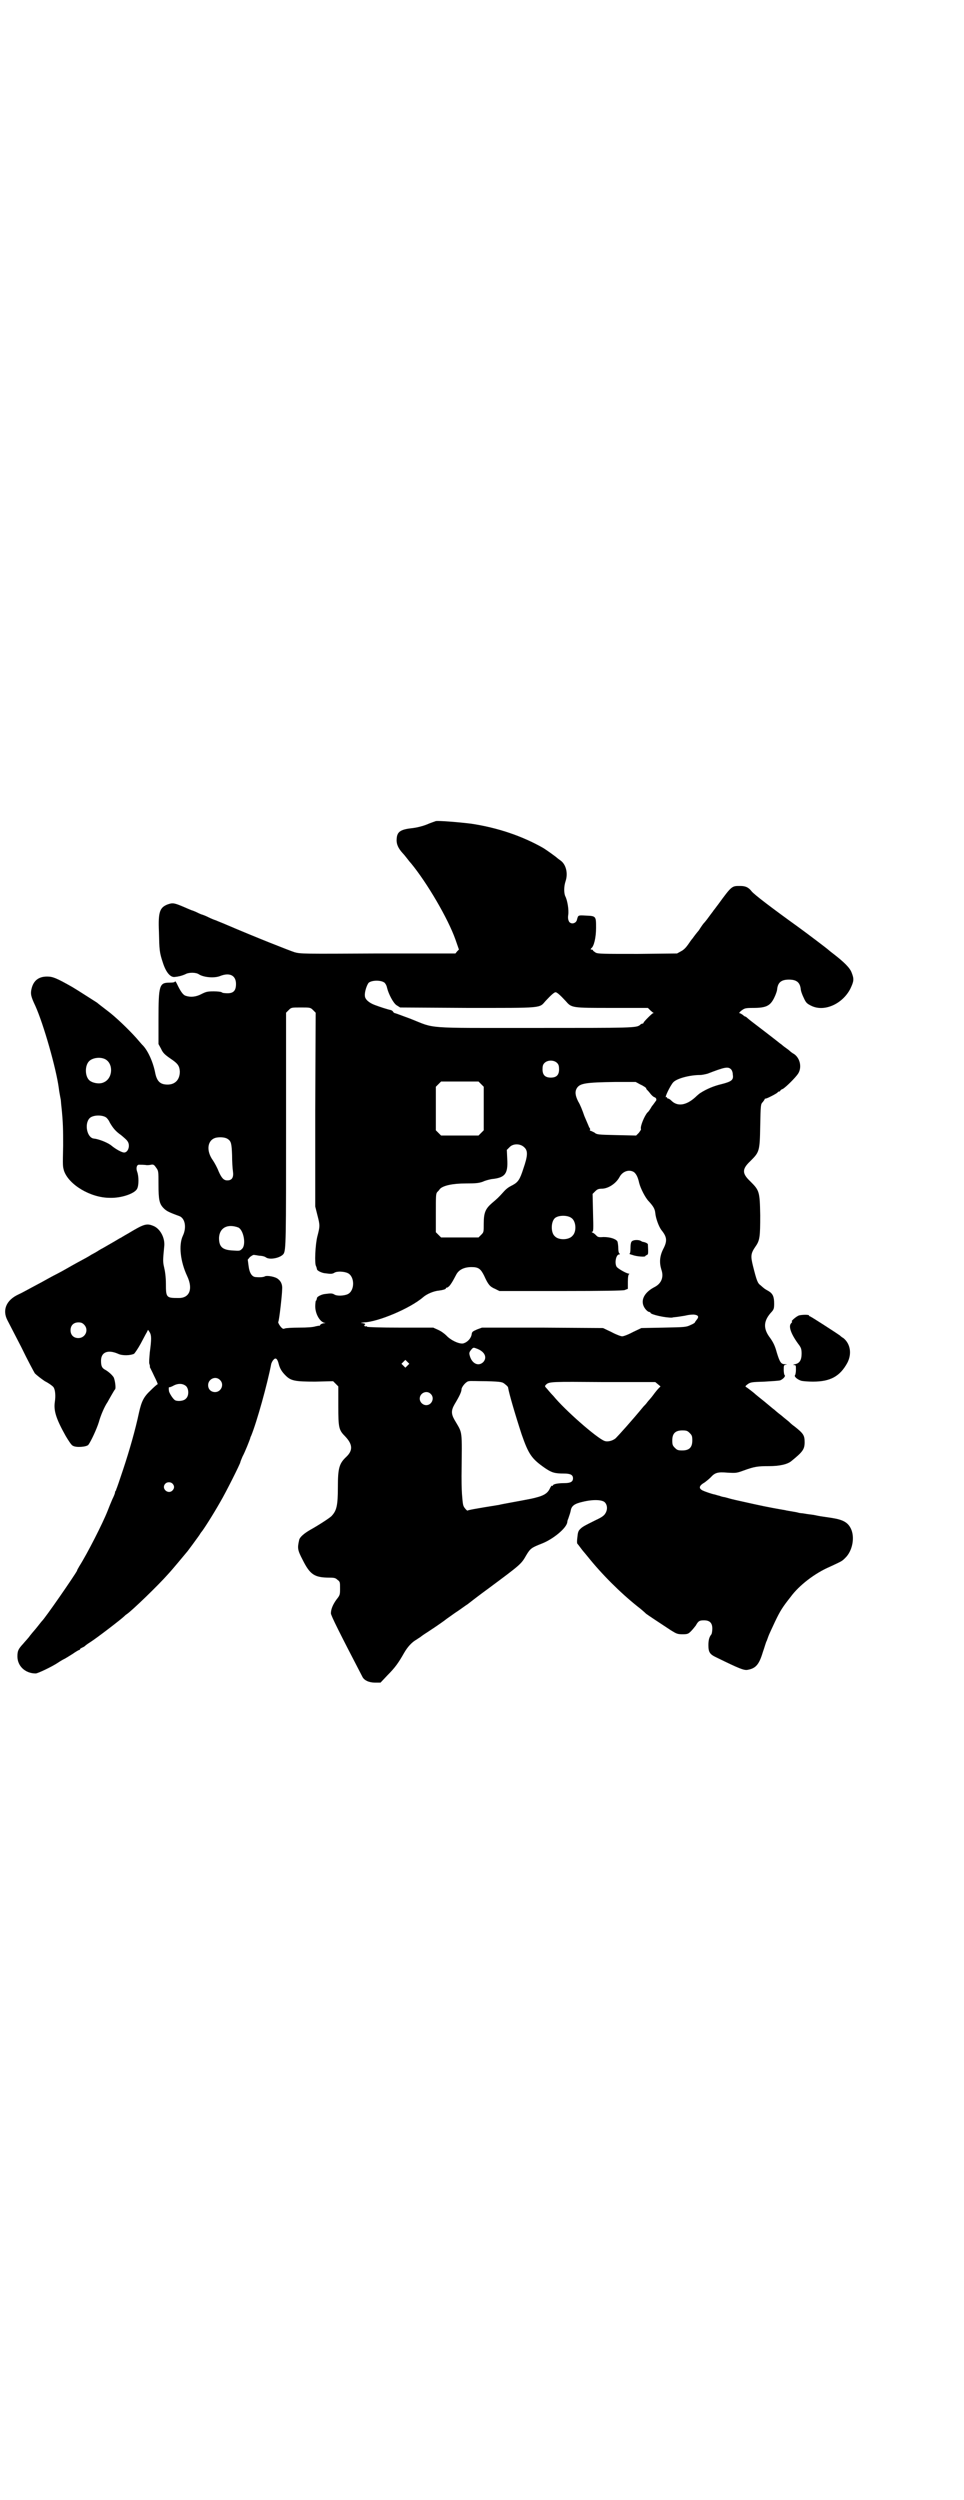 <?xml version="1.0" standalone="no"?>
<!DOCTYPE svg PUBLIC "-//W3C//DTD SVG 20010904//EN"
 "http://www.w3.org/TR/2001/REC-SVG-20010904/DTD/svg10.dtd">
<svg version="1.0" xmlns="http://www.w3.org/2000/svg"
 width="1107pt" height="2870pt" viewBox="0 0 1107 2870"
 preserveAspectRatio="xMidYMid meet">
<g transform="translate(0,2870) scale(0.5,-0.5)"
fill="#000000" stroke="none">
<path d="M1001 3855 c-2 -1 -12 -4 -21 -8 -10 -4 -23 -7 -31 -8 -29 -3 -37 -8
-38 -25 -1 -11 3 -21 14 -33 2 -2 7 -8 10 -12 3 -4 7 -9 9 -11 37 -45 85 -127
102 -175 l8 -23 -4 -4 -4 -5 -178 0 c-173 -1 -178 -1 -192 3 -12 4 -86 33
-156 63 -9 4 -20 8 -24 10 -4 1 -13 5 -19 8 -6 3 -12 5 -12 5 -1 0 -6 2 -12 5
-6 3 -12 5 -12 5 -1 0 -5 2 -10 4 -30 13 -33 14 -45 10 -19 -7 -23 -17 -21
-63 1 -42 1 -47 9 -71 7 -22 17 -34 27 -33 10 1 17 3 24 6 8 5 25 5 32 0 11
-7 35 -9 48 -4 22 9 37 2 37 -18 0 -17 -7 -23 -26 -21 -3 0 -6 1 -7 2 -1 1 -9
2 -18 2 -15 0 -18 -1 -28 -6 -13 -7 -26 -8 -37 -4 -6 2 -12 11 -20 28 -2 4 -4
6 -4 5 0 -2 -4 -3 -13 -3 -23 0 -25 -6 -25 -84 l0 -57 6 -11 c4 -9 8 -13 21
-22 18 -12 21 -17 22 -30 0 -19 -11 -30 -28 -30 -17 0 -25 7 -29 29 -5 24 -17
51 -30 63 -1 1 -6 7 -13 15 -18 20 -48 49 -67 63 -9 7 -21 16 -23 18 -5 3 -45
29 -57 36 -37 21 -45 24 -58 24 -20 0 -32 -10 -36 -30 -2 -10 -1 -16 9 -37 19
-42 48 -144 54 -189 1 -9 3 -18 4 -24 1 -3 1 -11 2 -18 4 -37 4 -56 4 -90 -1
-48 -1 -47 2 -58 11 -32 61 -62 105 -62 27 -1 58 10 63 21 4 8 4 28 0 39 -3 8
-1 16 4 16 3 0 13 0 18 -1 2 0 6 0 10 1 5 1 7 0 11 -6 6 -8 6 -8 6 -39 0 -36
2 -45 12 -55 6 -6 11 -9 36 -18 13 -5 17 -26 8 -45 -10 -21 -6 -59 10 -93 14
-30 5 -51 -21 -50 -27 0 -28 1 -28 33 0 15 -2 29 -4 37 -3 13 -3 16 0 47 3 20
-9 43 -26 49 -15 6 -22 3 -57 -18 -9 -5 -17 -10 -17 -10 -1 0 -7 -4 -14 -8 -7
-4 -19 -11 -26 -15 -8 -4 -15 -9 -17 -10 -2 -1 -7 -4 -11 -6 -4 -3 -19 -11
-32 -18 -13 -7 -33 -19 -45 -25 -12 -6 -28 -15 -37 -20 -34 -18 -44 -24 -53
-28 -28 -13 -37 -36 -25 -59 3 -6 17 -33 32 -62 14 -29 28 -55 31 -60 4 -4 14
-12 23 -18 10 -5 19 -12 20 -14 4 -6 5 -20 3 -33 -3 -20 2 -38 25 -79 6 -10
13 -21 16 -22 7 -5 32 -3 36 2 6 8 19 36 24 52 4 15 13 36 20 46 1 2 5 9 9 16
4 7 7 12 8 13 3 2 0 22 -3 28 -4 6 -12 13 -19 17 -8 4 -10 9 -10 21 0 20 16
26 39 16 10 -5 29 -4 37 0 2 2 9 12 15 23 6 11 12 23 14 26 l3 6 4 -6 c4 -7 4
-16 0 -46 -1 -12 -2 -23 -1 -26 1 -3 2 -7 1 -7 0 -1 5 -10 10 -21 5 -10 9 -19
8 -19 -1 0 -8 -6 -16 -14 -16 -15 -21 -25 -27 -52 -8 -38 -22 -87 -36 -129 -8
-24 -15 -45 -16 -46 0 -2 -1 -4 -2 -4 0 -1 -1 -3 -1 -4 0 -2 -3 -9 -6 -15 -3
-7 -8 -19 -11 -27 -11 -28 -46 -97 -65 -127 -2 -4 -5 -8 -5 -10 -5 -10 -74
-110 -81 -116 -1 -1 -4 -5 -8 -10 -4 -5 -8 -10 -9 -11 -1 -1 -6 -7 -10 -12 -4
-6 -12 -14 -16 -19 -11 -12 -13 -16 -13 -29 0 -22 18 -39 42 -39 5 0 38 16 50
24 9 6 13 8 17 10 2 1 10 6 18 11 7 5 14 9 15 9 1 0 2 1 2 2 0 1 2 2 4 3 2 1
5 2 7 4 1 1 6 5 11 8 16 10 73 54 79 60 1 1 4 4 6 5 12 8 73 67 95 92 12 13
34 40 45 53 6 8 15 20 25 34 3 4 5 8 6 9 4 4 27 40 44 70 13 22 46 88 46 91 0
1 2 6 5 13 6 11 17 39 18 43 0 1 1 3 2 5 13 32 37 118 46 165 1 3 3 7 5 9 5 6
9 3 12 -9 3 -12 8 -19 16 -27 12 -12 21 -14 68 -14 l41 1 6 -6 6 -6 0 -45 c0
-50 1 -55 16 -70 17 -18 18 -32 2 -47 -16 -15 -19 -26 -19 -69 0 -43 -3 -54
-14 -66 -3 -4 -31 -22 -49 -32 -14 -8 -25 -17 -26 -24 -4 -18 -4 -22 8 -45 17
-34 27 -41 62 -41 11 0 14 -1 18 -5 6 -4 6 -6 6 -19 0 -15 0 -16 -8 -26 -8
-11 -13 -22 -13 -32 0 -5 20 -45 72 -145 4 -9 16 -14 29 -14 l13 0 16 17 c17
17 25 28 38 51 8 14 18 25 29 31 4 3 8 5 9 6 1 1 8 6 16 11 26 17 41 28 42 29
1 1 10 7 21 15 11 7 24 17 29 20 5 4 27 21 49 37 74 55 74 55 86 76 9 15 12
17 35 26 26 10 58 36 59 50 0 2 1 5 2 7 3 9 5 14 6 20 2 10 9 15 27 19 24 6
45 5 51 -1 6 -6 7 -17 1 -26 -3 -5 -9 -9 -22 -15 -28 -14 -30 -15 -36 -21 -4
-4 -5 -8 -6 -19 -1 -7 -1 -13 0 -14 1 -1 4 -5 7 -9 3 -4 6 -8 7 -9 1 -1 5 -6
10 -12 32 -40 74 -82 114 -114 8 -6 17 -14 20 -17 7 -5 25 -17 57 -38 13 -8
15 -9 27 -9 11 0 13 1 19 7 3 3 8 9 11 13 6 11 9 12 19 12 13 0 19 -6 19 -19
0 -5 -1 -11 -2 -13 -5 -6 -7 -13 -7 -25 0 -16 3 -21 18 -28 55 -27 62 -29 70
-29 20 3 28 11 37 41 4 11 7 23 9 26 1 3 3 8 4 11 1 3 8 18 15 33 12 25 17 33
36 57 19 26 55 54 90 69 28 13 28 13 35 20 17 16 23 48 13 68 -7 14 -18 20
-43 24 -27 4 -28 4 -42 7 -7 1 -16 2 -21 3 -5 1 -11 1 -14 2 -3 1 -9 2 -15 3
-5 1 -13 2 -16 3 -12 2 -41 7 -72 14 -40 9 -37 8 -53 12 -7 2 -14 4 -15 4 -1
0 -6 1 -11 3 -5 1 -10 3 -11 3 -6 1 -23 7 -27 9 -10 5 -9 11 5 19 4 3 10 8 13
11 10 11 16 13 39 11 19 -1 21 -1 37 5 25 9 32 10 58 10 24 0 43 4 52 12 26
21 30 27 30 43 0 16 -3 20 -23 36 -6 4 -11 9 -13 11 -1 1 -9 7 -17 14 -8 6
-15 12 -17 14 -2 1 -11 9 -22 18 -10 8 -20 16 -21 17 -4 4 -20 16 -22 17 -2 1
0 3 4 6 7 5 10 5 39 6 17 1 33 2 36 3 7 3 13 10 10 12 -1 1 -2 6 -2 12 0 10 0
11 5 12 3 0 3 1 -2 1 -9 0 -12 4 -19 27 -4 15 -8 23 -15 33 -17 22 -16 40 4
61 4 5 5 7 5 18 0 16 -3 23 -13 29 -9 5 -9 5 -18 13 -7 5 -9 10 -18 46 -5 21
-5 27 6 43 10 14 11 22 11 72 -1 55 -2 57 -23 78 -19 18 -19 28 0 46 21 21 22
22 23 81 1 49 1 50 6 55 2 3 4 5 4 6 0 1 1 2 3 2 3 0 26 12 27 14 0 1 2 2 3 2
2 0 3 1 3 2 0 0 2 3 6 4 8 5 29 26 35 35 9 14 5 35 -9 45 -4 2 -9 6 -11 8 -2
2 -8 6 -12 9 -4 3 -8 7 -9 7 -1 1 -20 16 -62 48 -8 6 -15 12 -16 13 0 0 -1 1
-2 1 -1 0 -4 2 -6 4 -3 2 -6 4 -8 4 -1 0 1 3 5 6 7 5 8 6 27 6 30 0 39 5 48
23 4 8 7 17 7 21 2 15 10 21 27 21 17 0 25 -6 27 -21 0 -4 3 -13 7 -21 5 -11
7 -13 17 -18 30 -15 72 4 90 39 8 17 9 22 3 37 -4 11 -17 24 -43 44 -4 3 -9 7
-10 8 -3 3 -52 40 -70 53 -57 41 -102 75 -107 82 -7 9 -14 12 -26 12 -19 0
-19 1 -51 -43 -4 -5 -8 -11 -10 -13 -1 -2 -6 -8 -11 -15 -5 -7 -10 -13 -12
-15 -1 -1 -6 -8 -11 -16 -6 -7 -12 -15 -14 -18 -2 -2 -7 -9 -11 -15 -5 -7 -10
-12 -16 -15 l-9 -5 -90 -1 c-79 0 -92 0 -97 3 -3 2 -6 4 -6 5 0 1 -2 2 -3 2
-3 0 -3 0 -1 3 6 4 11 24 11 47 0 27 0 27 -24 28 -18 1 -17 1 -20 -10 -2 -8
-13 -11 -18 -4 -2 4 -3 8 -2 15 2 12 -2 35 -7 44 -3 8 -3 22 1 34 6 18 1 38
-11 47 -4 3 -7 5 -8 6 -3 3 -24 18 -32 23 -49 28 -106 47 -166 56 -33 4 -74 7
-81 6z m-118 -371 c3 -3 5 -7 6 -12 3 -13 14 -35 22 -40 l8 -5 154 -1 c176 0
165 -1 180 16 13 14 20 20 23 20 3 0 10 -6 23 -20 14 -16 13 -16 106 -16 l83
0 5 -5 c2 -2 6 -5 7 -6 2 0 2 -1 0 -1 -2 0 -22 -20 -22 -22 0 -1 -1 -2 -2 -2
-2 0 -4 -1 -6 -3 -8 -7 -18 -7 -244 -7 -255 0 -225 -2 -283 21 -19 7 -35 13
-36 13 -1 0 -3 1 -4 3 -1 2 -3 3 -5 4 -6 1 -25 7 -38 12 -13 5 -22 13 -22 21
-1 9 5 26 9 30 8 6 28 6 36 0z m-164 -63 l6 -6 -1 -223 0 -222 5 -20 c6 -23 6
-25 0 -48 -5 -19 -7 -65 -3 -69 0 -1 1 -2 1 -3 0 -1 1 -3 1 -4 0 -3 10 -8 17
-9 15 -2 18 -2 23 1 6 4 23 3 31 -1 16 -8 16 -40 0 -48 -8 -4 -25 -5 -31 -1
-5 3 -8 3 -23 1 -7 -1 -17 -6 -17 -9 0 -1 -1 -3 -1 -4 0 -1 -1 -2 -2 -3 0 -1
-1 -6 -1 -12 0 -17 10 -35 21 -38 3 0 3 -1 -1 -1 -3 0 -7 -2 -8 -3 -1 -2 -2
-3 -2 -3 0 1 -4 0 -9 -1 -6 -2 -19 -3 -38 -3 -16 0 -31 -1 -33 -2 -2 -1 -4 -1
-5 0 -4 2 -11 13 -10 15 2 1 9 63 9 75 1 11 -3 19 -10 24 -6 5 -24 8 -29 6 -3
-2 -11 -3 -21 -2 -9 0 -15 9 -17 25 l-2 15 5 6 c4 3 7 5 9 5 1 0 7 -1 13 -2 6
0 13 -2 15 -4 9 -6 33 -1 40 8 6 8 6 31 6 302 l0 252 6 6 c6 6 6 6 28 6 21 0
22 0 28 -6z m-479 -112 c21 -9 20 -45 -2 -54 -10 -5 -28 -1 -34 6 -9 10 -9 32
0 42 7 8 24 11 36 6z m1040 -10 c3 -3 4 -7 4 -14 0 -13 -6 -19 -19 -19 -13 0
-19 6 -19 19 0 7 1 11 4 14 7 8 23 8 30 0z m399 -14 c2 -2 4 -7 4 -12 2 -12
-2 -16 -26 -22 -17 -4 -34 -11 -48 -20 -2 -1 -8 -6 -12 -10 -21 -19 -41 -22
-55 -8 -3 3 -6 5 -8 5 -1 0 -2 1 -2 2 0 1 -1 2 -2 1 -5 -3 9 26 16 34 8 9 38
17 62 17 5 0 13 2 17 3 39 15 47 17 54 10z m-574 -34 l6 -6 0 -50 0 -50 -6 -6
-6 -6 -43 0 -43 0 -6 6 -6 6 0 50 0 50 6 6 6 6 43 0 43 0 6 -6z m366 -1 c7 -3
12 -7 13 -8 0 -2 1 -3 2 -4 1 -1 4 -4 7 -8 3 -4 7 -8 10 -9 4 -1 6 -6 3 -9 -1
-1 -4 -6 -9 -12 -4 -7 -8 -13 -10 -14 -7 -8 -17 -32 -15 -38 1 -1 -2 -5 -5 -9
l-6 -6 -45 1 c-43 1 -45 1 -51 6 -4 2 -8 4 -9 4 -1 0 -2 1 -1 2 1 1 0 4 -2 6
-1 3 -6 14 -11 26 -4 12 -10 27 -14 33 -7 14 -8 23 -3 31 7 11 21 13 87 14
l48 0 11 -6z m-1228 -75 c3 -2 7 -7 9 -12 7 -12 13 -20 26 -29 6 -5 13 -11 14
-13 8 -9 3 -27 -7 -27 -5 0 -18 7 -28 15 -9 8 -31 16 -41 17 -16 1 -23 34 -10
47 7 7 27 8 37 2z m280 -50 c8 -5 9 -11 10 -37 0 -14 1 -31 2 -37 2 -14 -2
-21 -13 -21 -8 0 -13 5 -20 21 -3 8 -9 19 -13 25 -16 22 -13 47 7 52 9 2 22 1
27 -3z m681 -19 c9 -8 8 -20 -2 -49 -8 -25 -12 -31 -25 -38 -10 -5 -14 -8 -22
-17 -9 -10 -13 -14 -25 -24 -15 -13 -19 -22 -19 -47 0 -20 0 -20 -6 -26 l-6
-6 -43 0 -43 0 -6 6 -6 6 0 44 c0 39 0 44 3 48 2 2 5 5 6 7 7 8 29 13 60 13
25 0 30 1 39 4 6 3 15 5 20 6 31 3 38 12 36 46 l-1 21 6 6 c8 9 25 9 34 0z
m252 -57 c5 -4 9 -11 12 -25 3 -12 14 -34 22 -42 10 -11 14 -17 15 -27 1 -12
8 -31 14 -39 13 -16 14 -25 4 -44 -8 -16 -9 -31 -4 -47 6 -17 0 -32 -16 -40
-25 -13 -34 -33 -21 -50 3 -4 7 -7 9 -7 1 0 3 -1 3 -2 0 -4 36 -12 50 -11 2 1
8 1 14 2 6 1 14 2 18 3 4 1 11 2 17 2 11 -1 13 -5 7 -12 -2 -3 -4 -5 -4 -6 0
-1 -5 -4 -10 -6 -10 -5 -14 -5 -62 -6 l-51 -1 -19 -9 c-11 -6 -22 -10 -25 -10
-3 0 -14 4 -25 10 l-19 9 -139 1 -139 0 -11 -4 c-11 -5 -12 -5 -13 -13 -2 -8
-9 -16 -18 -19 -9 -3 -30 7 -40 18 -4 4 -12 10 -19 13 l-11 5 -76 0 c-46 0
-75 1 -76 2 -1 1 -2 2 -3 1 -1 -1 -2 0 -3 1 -1 1 0 2 1 3 2 1 1 2 -4 3 -7 1
-7 1 2 2 32 1 106 32 136 58 8 7 24 14 36 15 8 1 16 3 16 5 0 1 1 2 3 2 1 0 5
3 7 6 5 7 6 9 14 24 6 11 18 17 35 17 16 0 21 -4 29 -20 9 -20 13 -25 25 -30
l10 -5 140 0 c100 0 142 1 147 2 l8 3 0 16 c0 11 1 17 3 18 1 0 1 1 -1 1 -5 0
-26 12 -28 16 -5 9 -1 28 6 28 2 0 2 1 1 2 -2 1 -3 6 -3 12 0 6 -1 13 -2 16
-4 6 -17 10 -32 10 -12 -1 -13 0 -17 4 -2 2 -5 5 -8 6 -2 1 -3 2 -1 2 3 0 3 6
2 43 l-1 44 6 6 c5 5 8 6 17 6 14 1 31 12 39 27 7 13 22 18 33 11z m-144 -105
c11 -7 13 -31 3 -41 -8 -10 -32 -11 -41 -1 -9 8 -9 32 0 41 7 7 28 8 38 1z
m-765 -22 c12 -5 19 -39 9 -49 -5 -5 -6 -5 -20 -4 -25 1 -33 8 -33 29 1 23 19
33 44 24z m-354 -223 c12 -12 3 -31 -13 -31 -11 0 -18 7 -18 18 0 11 7 18 18
18 6 0 9 -1 13 -5z m904 -56 c17 -7 22 -20 13 -30 -10 -10 -24 -5 -30 11 -3 9
-3 11 2 17 5 6 5 6 15 2z m-161 -38 l-5 -5 -4 4 -5 5 4 4 5 5 4 -4 5 -5 -4 -4z
m-431 -33 c11 -10 3 -28 -11 -28 -9 0 -16 6 -16 16 0 14 17 22 27 12z m612 -3
c36 -1 37 -2 43 -7 4 -3 7 -6 7 -8 2 -13 16 -61 31 -107 16 -46 23 -56 53 -77
16 -11 23 -13 44 -13 15 0 21 -3 21 -11 0 -8 -6 -11 -20 -11 -14 0 -25 -2 -26
-5 0 -1 -1 -2 -2 -1 -1 1 -3 -2 -5 -6 -6 -13 -16 -18 -44 -24 -30 -6 -66 -12
-73 -14 -57 -9 -71 -12 -72 -13 0 -1 -3 1 -6 5 -5 6 -5 9 -7 33 -1 15 -1 33
-1 41 1 111 3 96 -16 129 -8 14 -8 22 0 36 12 20 16 29 16 35 1 6 11 18 17 18
2 1 20 0 40 0z m394 -7 l6 -5 -4 -4 c-2 -2 -8 -9 -13 -16 -5 -7 -12 -14 -14
-17 -2 -3 -6 -7 -8 -9 -28 -34 -57 -66 -64 -73 -7 -6 -19 -9 -26 -6 -18 7 -91
71 -117 103 -7 7 -14 16 -16 18 -4 4 -4 5 -1 8 7 7 12 7 132 6 l119 0 6 -5z
m-1083 -5 c6 -7 6 -22 -1 -28 -5 -6 -21 -7 -26 -3 -5 4 -13 17 -13 21 -1 6 0
10 1 8 1 0 4 1 8 3 12 7 24 6 31 -1z m561 -17 c10 -9 3 -26 -10 -26 -8 0 -15
7 -15 15 0 13 16 20 25 11z m595 -90 c5 -5 6 -7 6 -17 0 -16 -7 -23 -23 -23
-10 0 -12 1 -17 6 -5 5 -6 7 -6 17 0 16 7 23 23 23 10 0 12 -1 17 -6z m-1188
-116 c5 -5 5 -11 0 -16 -10 -10 -27 5 -16 16 4 4 12 4 16 0z"/>
<path d="M1451 2890 c-2 -2 -3 -7 -3 -16 0 -8 -1 -12 -2 -12 -2 0 1 -2 6 -3
10 -4 30 -5 30 -3 0 1 2 2 4 3 3 1 3 4 2 24 0 2 -5 5 -12 6 -1 0 -2 1 -4 2 -5
3 -17 3 -21 -1z"/>
<path d="M1835 2720 c-6 -2 -20 -14 -16 -14 1 0 0 -2 -2 -4 -7 -7 0 -26 19
-51 4 -6 5 -9 5 -19 0 -15 -5 -22 -15 -24 -5 -1 -5 -2 -2 -2 4 0 4 -1 4 -11 0
-5 -1 -11 -2 -12 -3 -3 5 -10 14 -13 4 -1 16 -2 27 -2 40 0 62 12 79 43 11 21
7 44 -9 57 -4 2 -7 5 -8 6 -7 5 -67 44 -69 44 -1 0 -2 1 -2 2 0 2 -15 2 -23 0z"/>
</g>
</svg>
